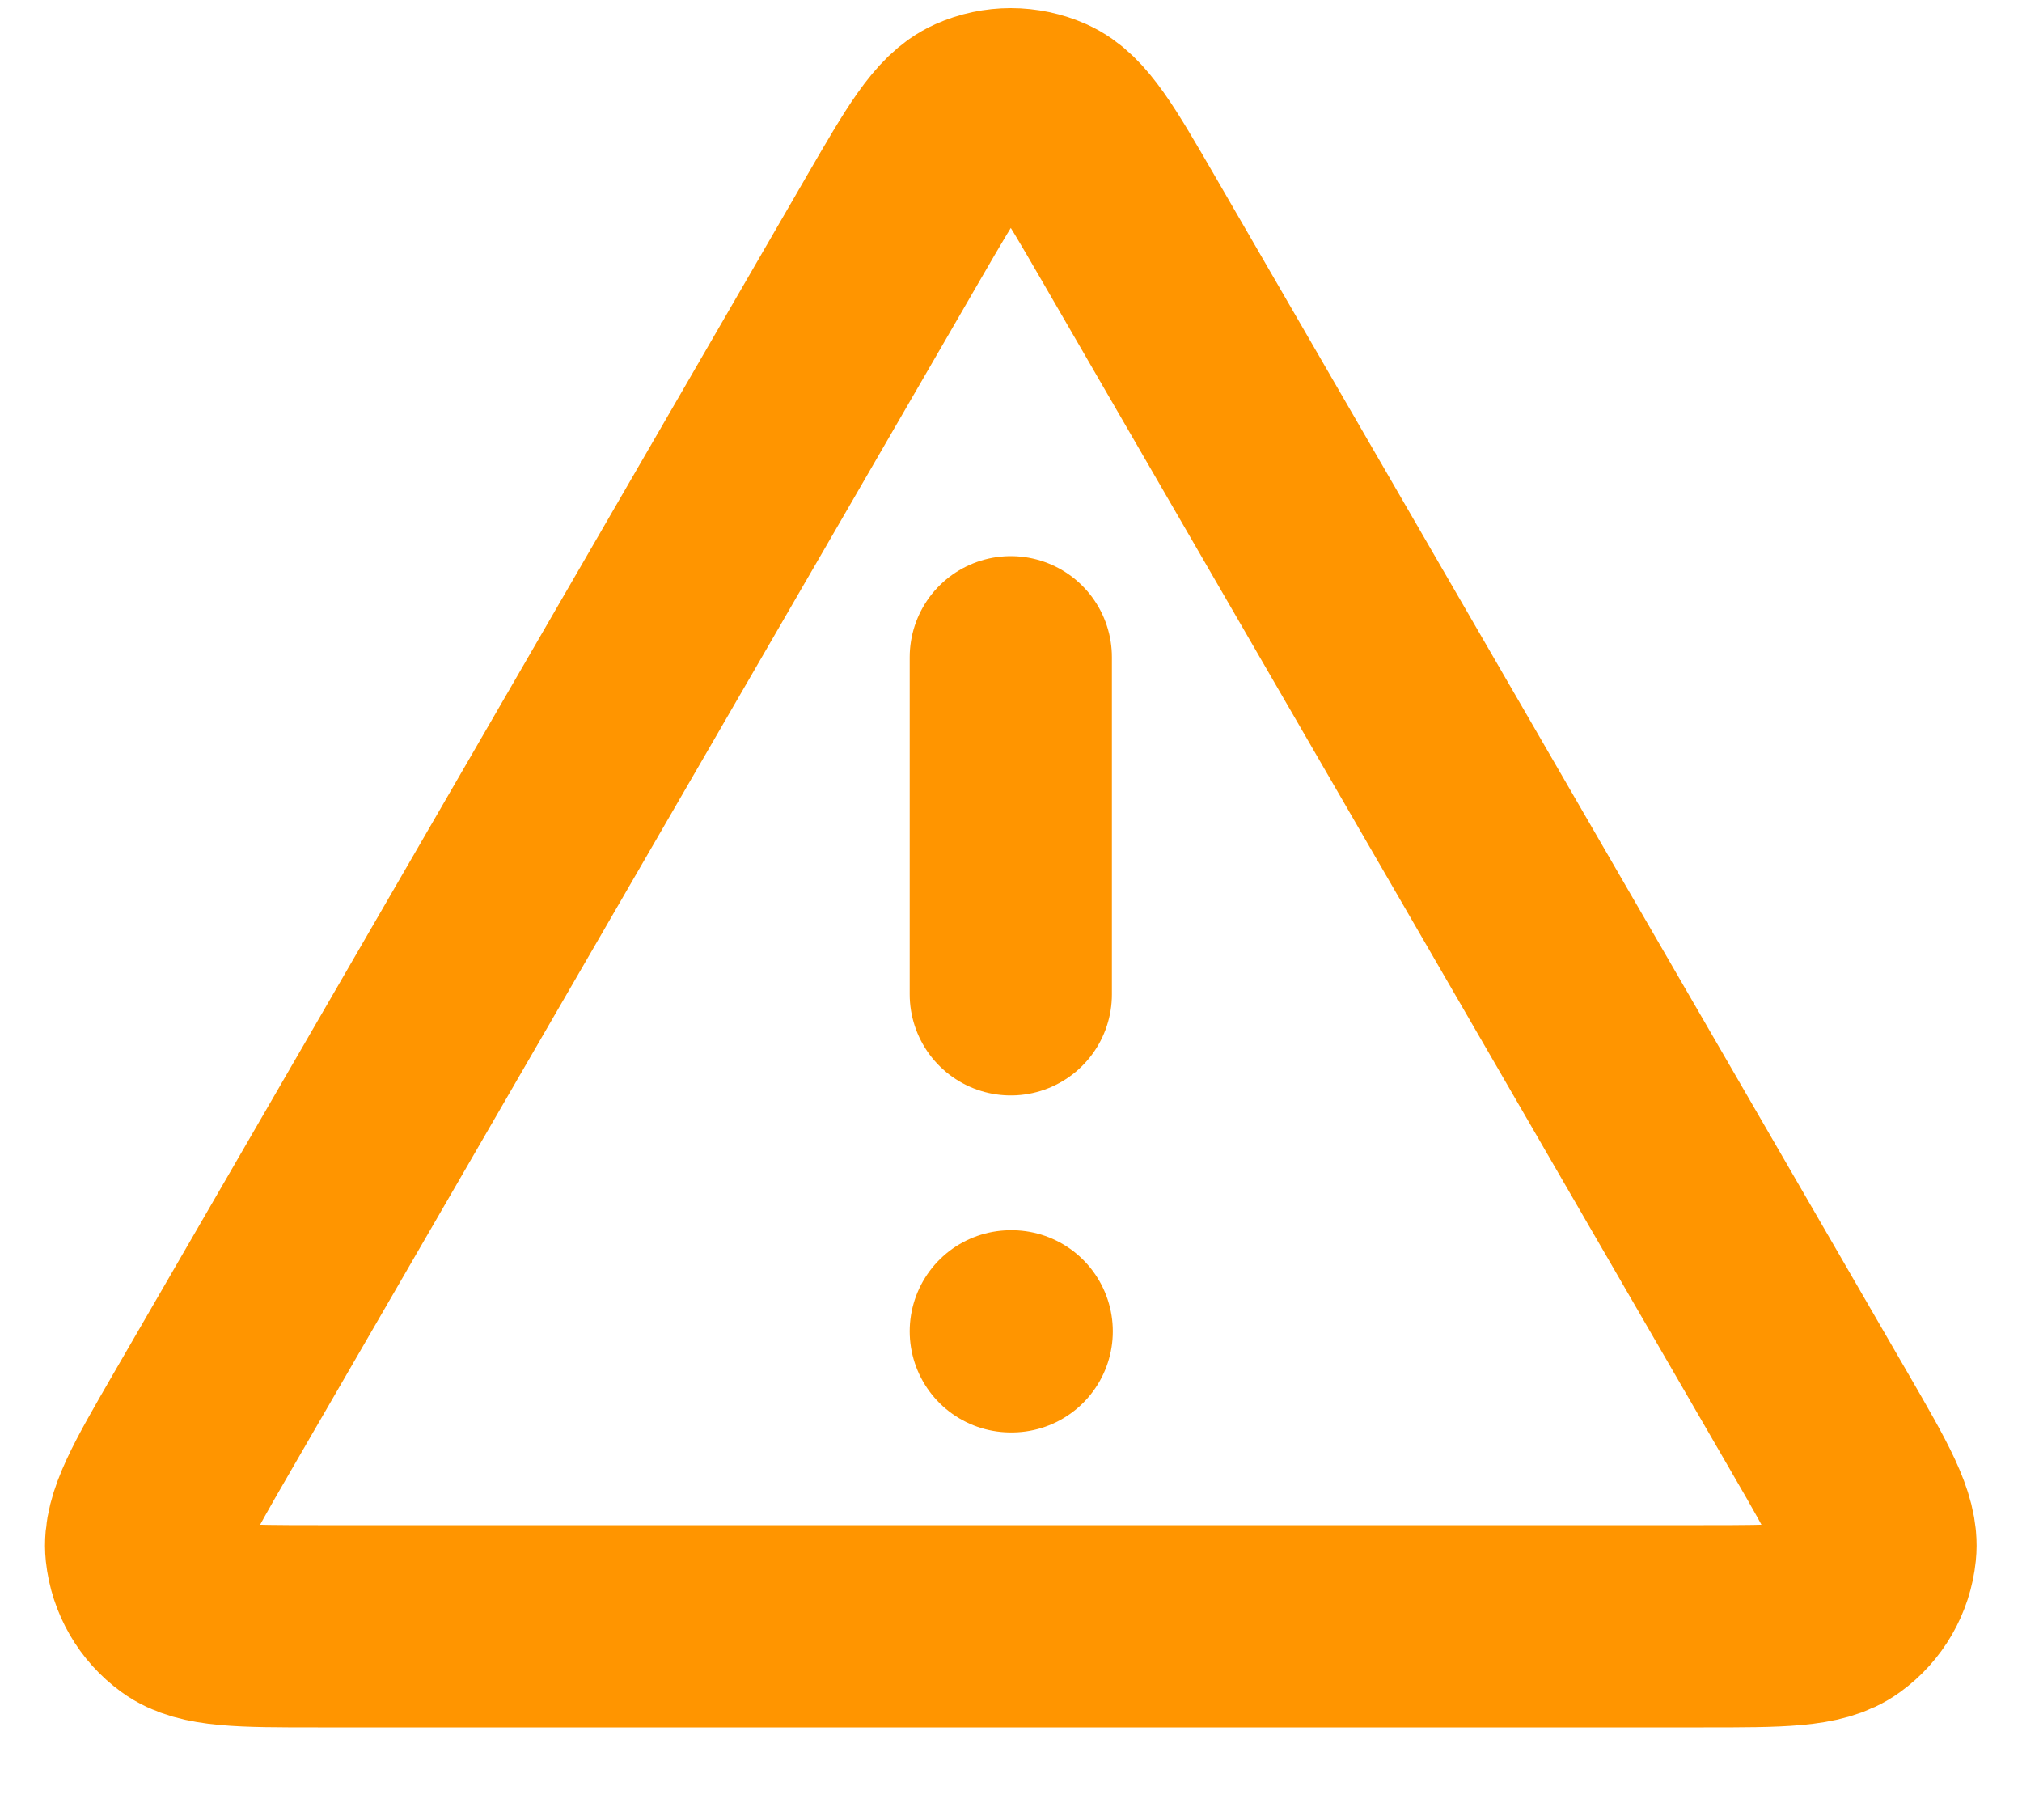<svg width="20" height="18" viewBox="0 0 20 18" fill="none" xmlns="http://www.w3.org/2000/svg">
<path d="M9.998 6.5V9.834M9.998 13.167H10.007M8.844 2.243L1.99 14.082C1.61 14.739 1.42 15.067 1.448 15.337C1.473 15.572 1.596 15.785 1.787 15.924C2.006 16.084 2.385 16.084 3.144 16.084H16.852C17.611 16.084 17.99 16.084 18.209 15.924C18.401 15.785 18.524 15.572 18.548 15.337C18.576 15.067 18.386 14.739 18.006 14.082L11.152 2.243C10.773 1.589 10.584 1.262 10.337 1.152C10.121 1.056 9.875 1.056 9.66 1.152C9.412 1.262 9.223 1.589 8.844 2.243Z" stroke="#FF9500" stroke-width="2" stroke-linecap="round" stroke-linejoin="round"/>
</svg>
